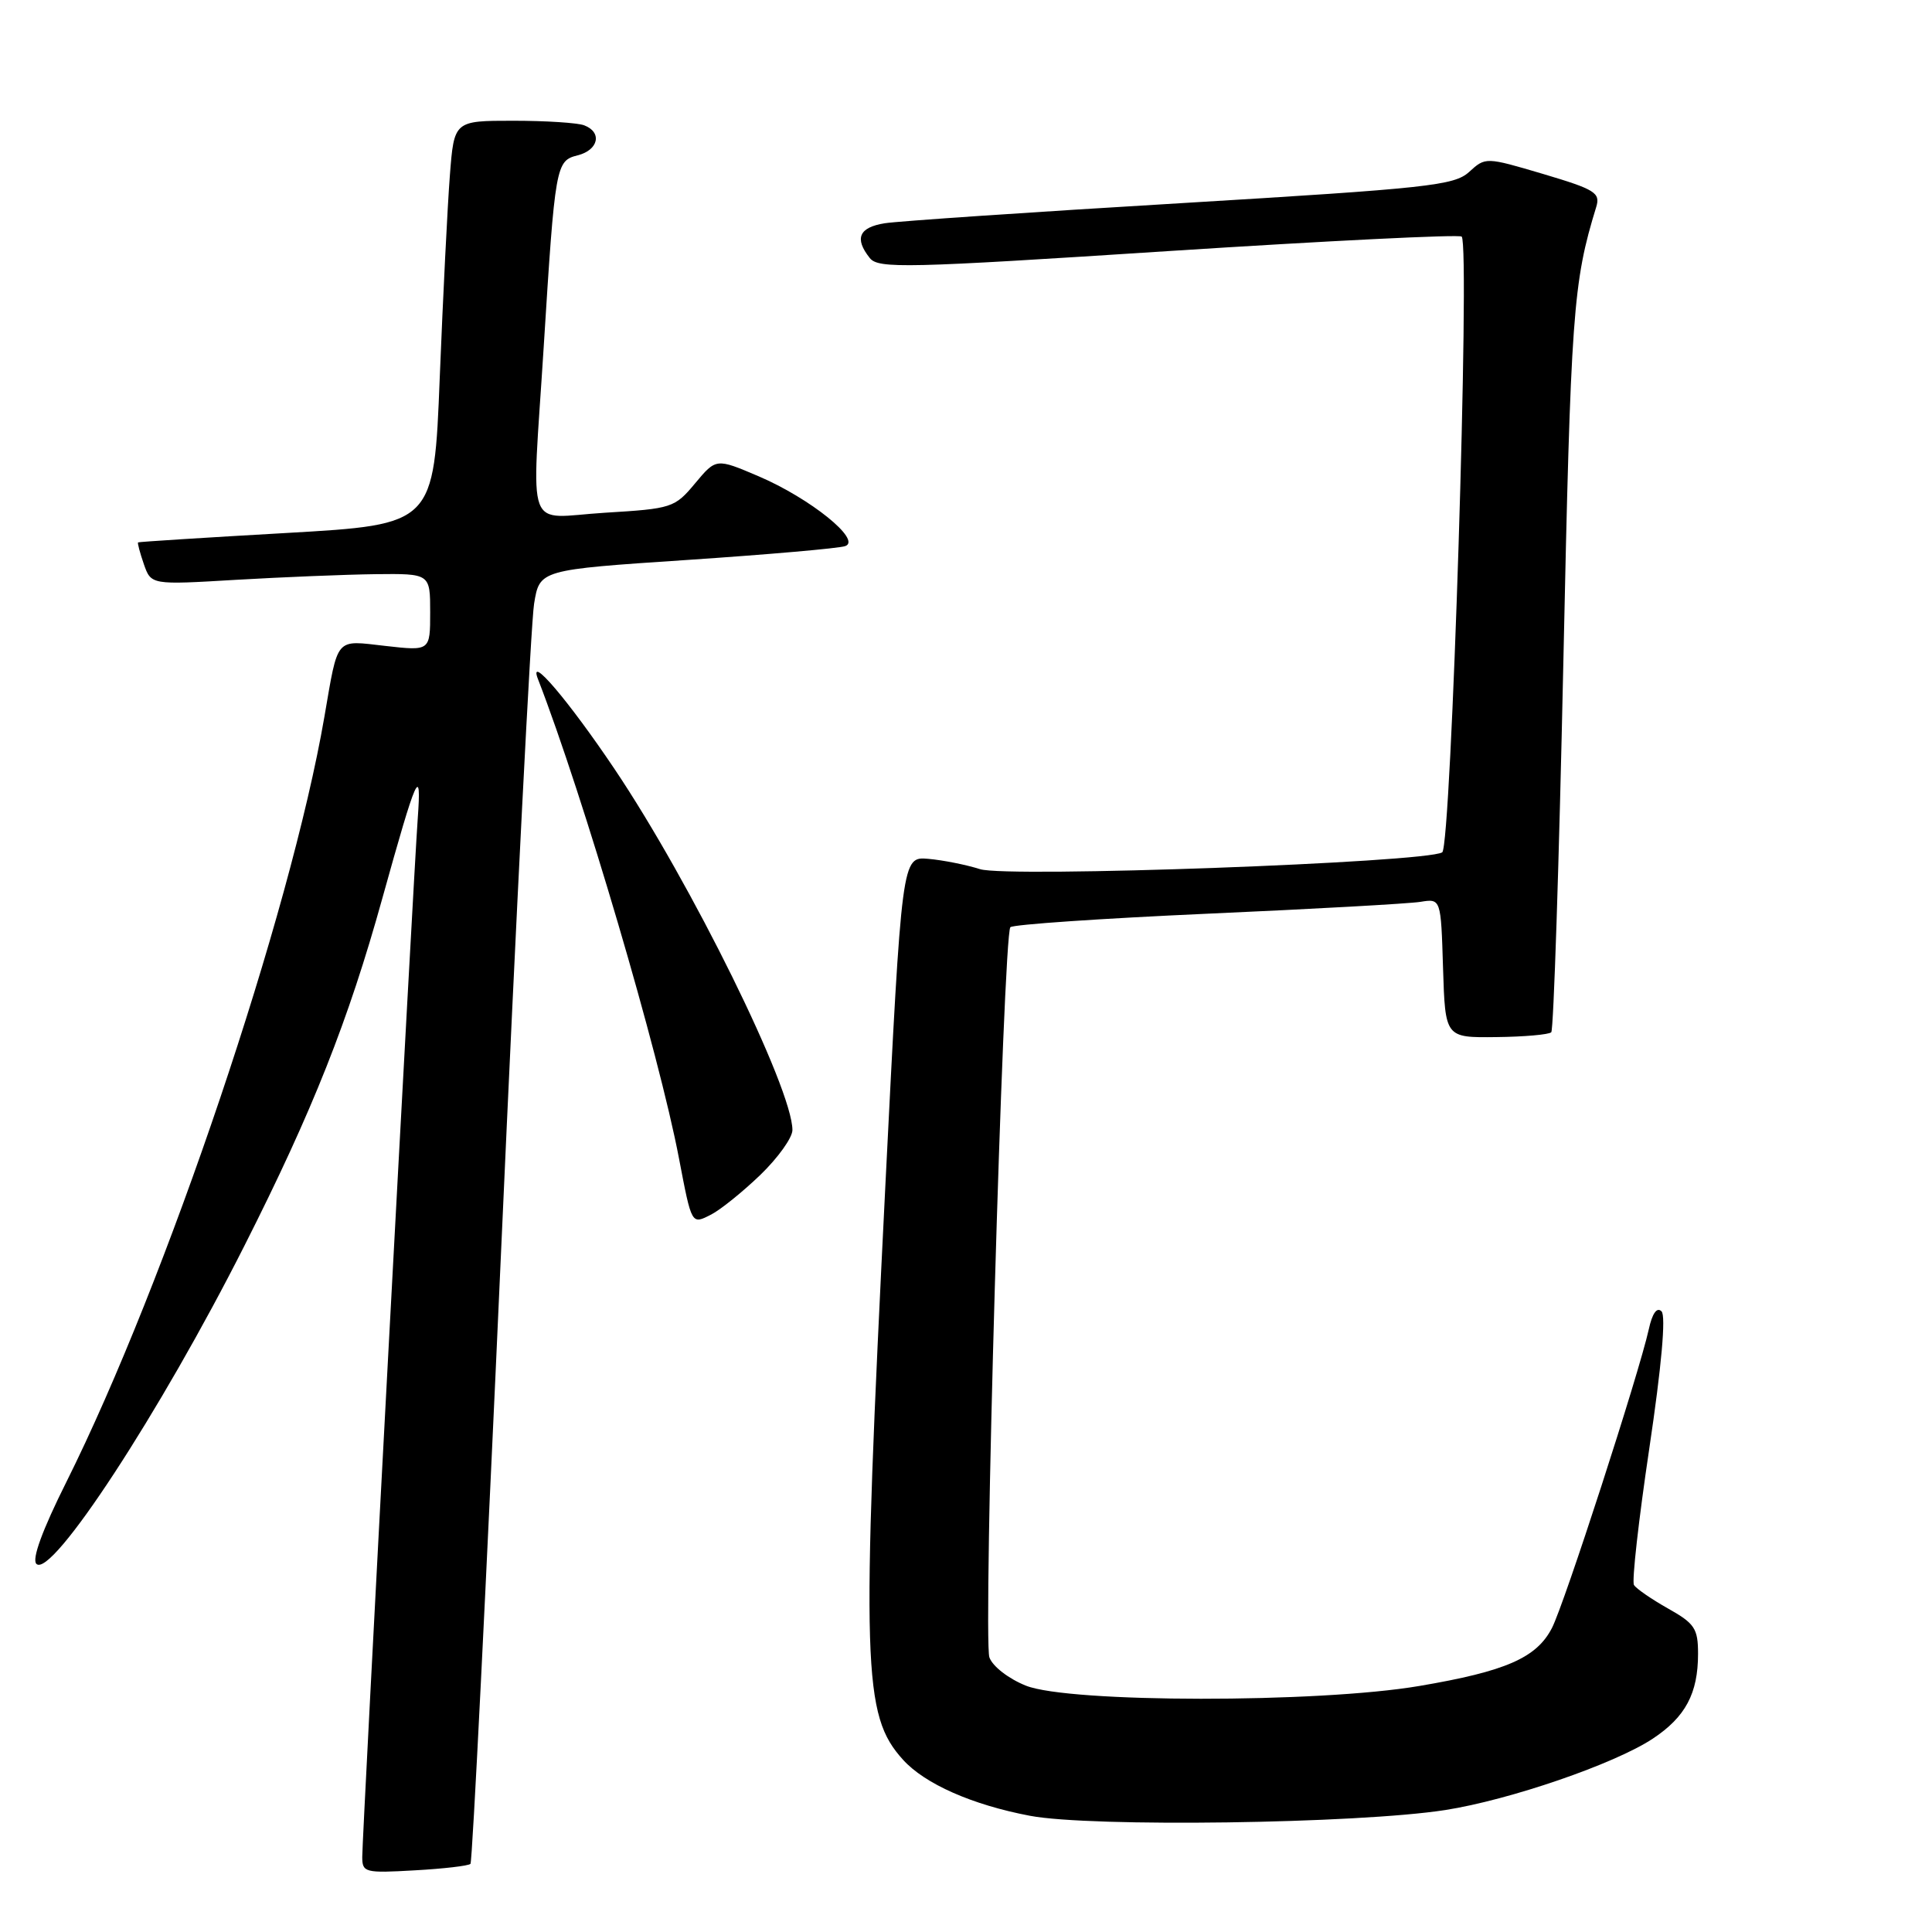<?xml version="1.0" encoding="UTF-8" standalone="no"?>
<!DOCTYPE svg PUBLIC "-//W3C//DTD SVG 1.1//EN" "http://www.w3.org/Graphics/SVG/1.1/DTD/svg11.dtd" >
<svg xmlns="http://www.w3.org/2000/svg" xmlns:xlink="http://www.w3.org/1999/xlink" version="1.1" viewBox="0 0 256 256">
 <g >
 <path fill="currentColor"
d=" M 62.34 246.97 C 62.59 246.71 64.42 210.05 66.41 165.50 C 68.40 120.95 70.36 82.47 70.77 80.00 C 71.50 75.50 71.50 75.50 91.00 74.20 C 101.72 73.48 111.17 72.66 112.00 72.36 C 114.23 71.57 107.36 66.03 100.50 63.10 C 94.89 60.71 94.89 60.71 92.10 64.05 C 89.40 67.29 89.04 67.40 80.16 67.94 C 69.43 68.60 70.45 71.34 72.04 46.02 C 73.56 21.78 73.65 21.31 76.55 20.58 C 79.31 19.88 79.82 17.53 77.42 16.61 C 76.55 16.27 72.31 16.00 68.00 16.00 C 60.17 16.00 60.17 16.00 59.61 23.25 C 59.30 27.24 58.70 39.27 58.27 50.00 C 57.50 69.50 57.50 69.50 38.00 70.62 C 27.27 71.23 18.41 71.79 18.30 71.87 C 18.19 71.94 18.54 73.24 19.06 74.75 C 20.02 77.50 20.02 77.50 31.26 76.83 C 37.44 76.47 45.76 76.13 49.75 76.08 C 57.00 76.00 57.00 76.00 57.00 81.13 C 57.00 86.26 57.00 86.26 51.08 85.59 C 44.34 84.83 44.84 84.24 42.98 95.00 C 38.48 121.09 22.04 169.83 8.79 196.38 C 5.60 202.76 4.20 206.60 4.82 207.22 C 6.81 209.21 21.25 187.12 32.42 165.00 C 41.43 147.17 46.16 135.25 50.67 119.00 C 55.22 102.64 55.88 101.15 55.35 108.50 C 54.78 116.38 48.00 243.20 48.00 246.04 C 48.00 248.12 48.35 248.21 54.95 247.83 C 58.77 247.62 62.09 247.23 62.34 246.97 Z  M 191.50 239.84 C 200.03 238.51 213.94 233.73 218.99 230.39 C 223.33 227.52 225.00 224.39 225.00 219.14 C 225.00 215.79 224.56 215.12 221.03 213.14 C 218.85 211.91 216.81 210.51 216.51 210.02 C 216.21 209.54 217.13 201.39 218.54 191.93 C 220.17 181.00 220.76 174.36 220.16 173.76 C 219.55 173.15 218.93 174.03 218.47 176.15 C 217.19 181.95 207.27 212.58 205.64 215.72 C 203.60 219.68 199.51 221.46 188.07 223.40 C 174.66 225.68 141.66 225.65 135.94 223.36 C 133.64 222.44 131.52 220.80 131.10 219.61 C 130.25 217.20 132.93 123.84 133.88 122.86 C 134.22 122.50 145.97 121.70 160.00 121.07 C 174.03 120.45 186.72 119.74 188.21 119.50 C 190.93 119.06 190.93 119.06 191.21 128.28 C 191.50 137.50 191.50 137.50 198.25 137.42 C 201.96 137.38 205.24 137.09 205.55 136.78 C 205.86 136.47 206.58 114.46 207.15 87.86 C 208.14 41.34 208.42 37.48 211.51 27.42 C 212.08 25.55 211.36 25.10 204.50 23.06 C 196.86 20.80 196.84 20.80 194.67 22.78 C 192.69 24.58 189.28 24.95 156.50 26.92 C 136.70 28.10 119.04 29.30 117.25 29.58 C 113.82 30.12 113.18 31.59 115.25 34.19 C 116.38 35.62 120.04 35.53 154.81 33.27 C 175.88 31.91 193.37 31.04 193.68 31.35 C 194.82 32.49 192.30 112.20 191.10 112.94 C 188.89 114.30 133.51 116.32 129.87 115.17 C 128.02 114.58 124.92 113.97 123.00 113.80 C 119.50 113.50 119.50 113.50 117.32 157.00 C 114.12 221.02 114.31 227.27 119.65 233.17 C 122.55 236.38 128.82 239.15 136.47 240.60 C 144.58 242.14 179.84 241.65 191.50 239.84 Z  M 100.75 155.68 C 103.09 153.42 105.00 150.75 105.00 149.74 C 105.00 144.24 91.57 116.98 81.43 101.90 C 75.33 92.82 69.92 86.48 71.29 90.00 C 77.27 105.43 87.33 139.60 89.97 153.50 C 91.67 162.37 91.61 162.27 94.24 160.93 C 95.48 160.29 98.41 157.93 100.75 155.68 Z "/>
</g>
</svg>
